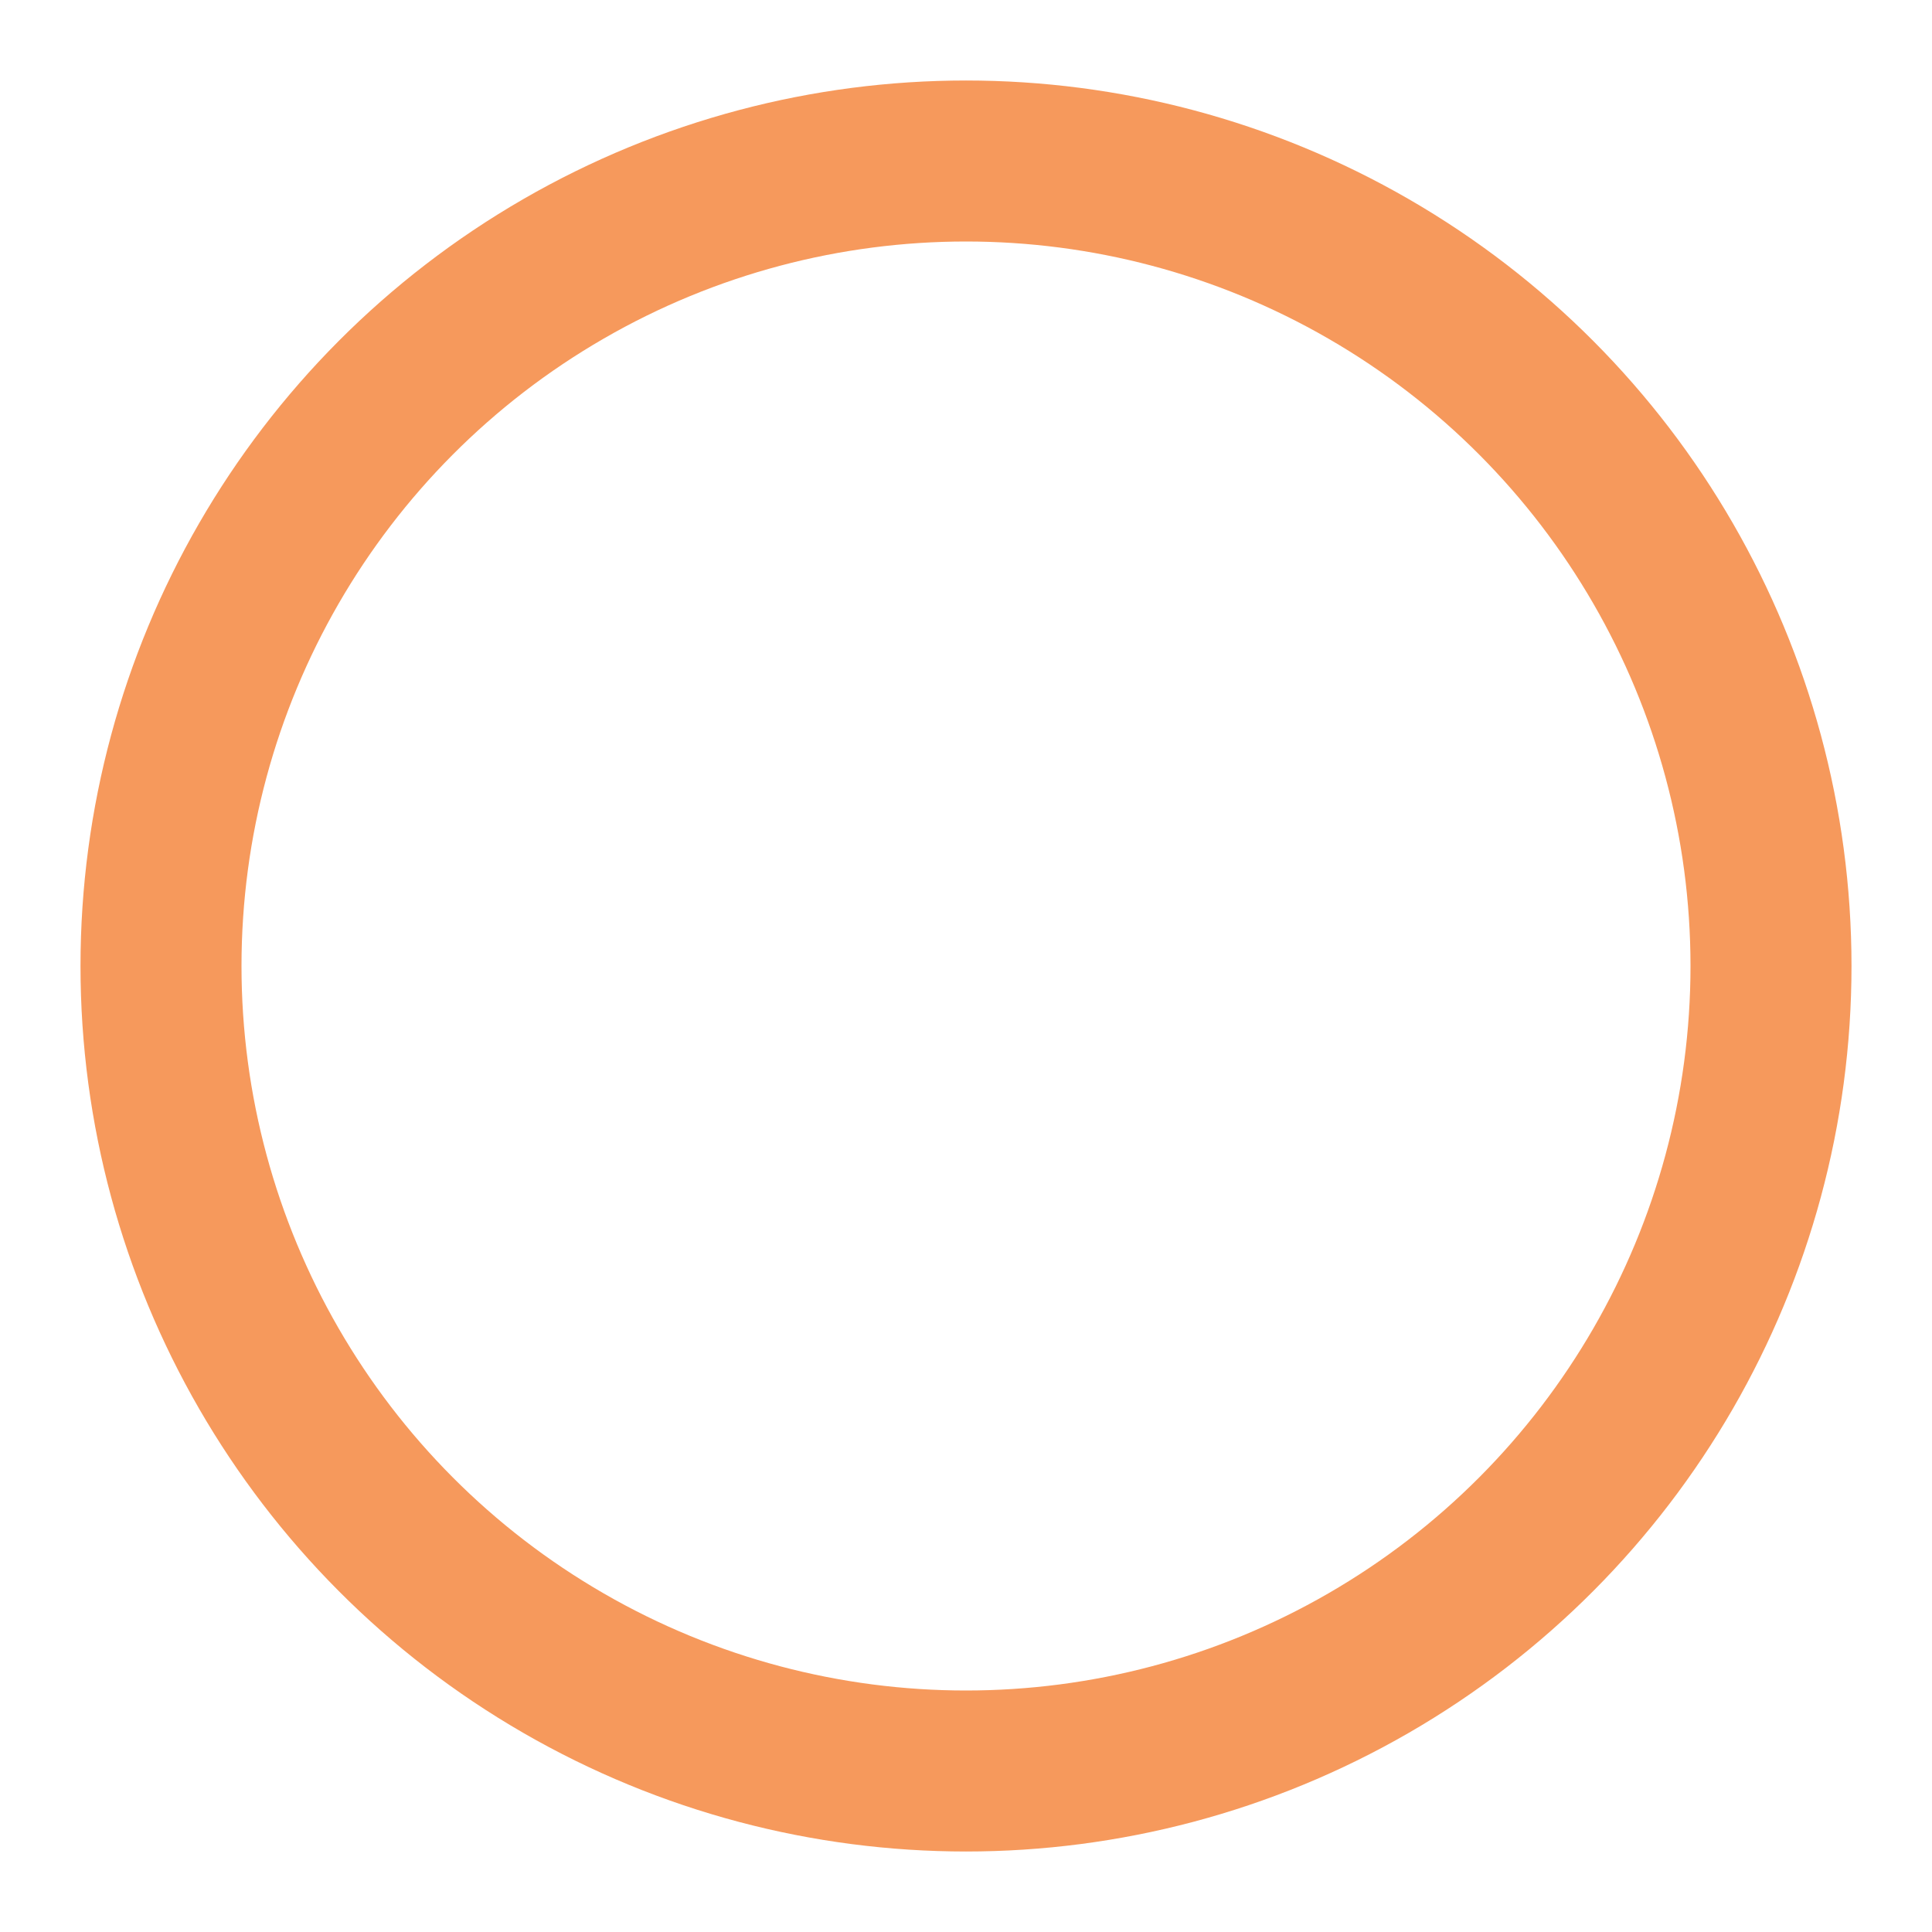 <svg xmlns="http://www.w3.org/2000/svg" width="24" height="24" viewBox="0 0 24 24" fill="none" stroke="#F6995C" stroke-width="2" stroke-linecap="round" stroke-linejoin="round" class="feather feather-circle"><circle cx="12" cy="12" r="10"></circle></svg>
